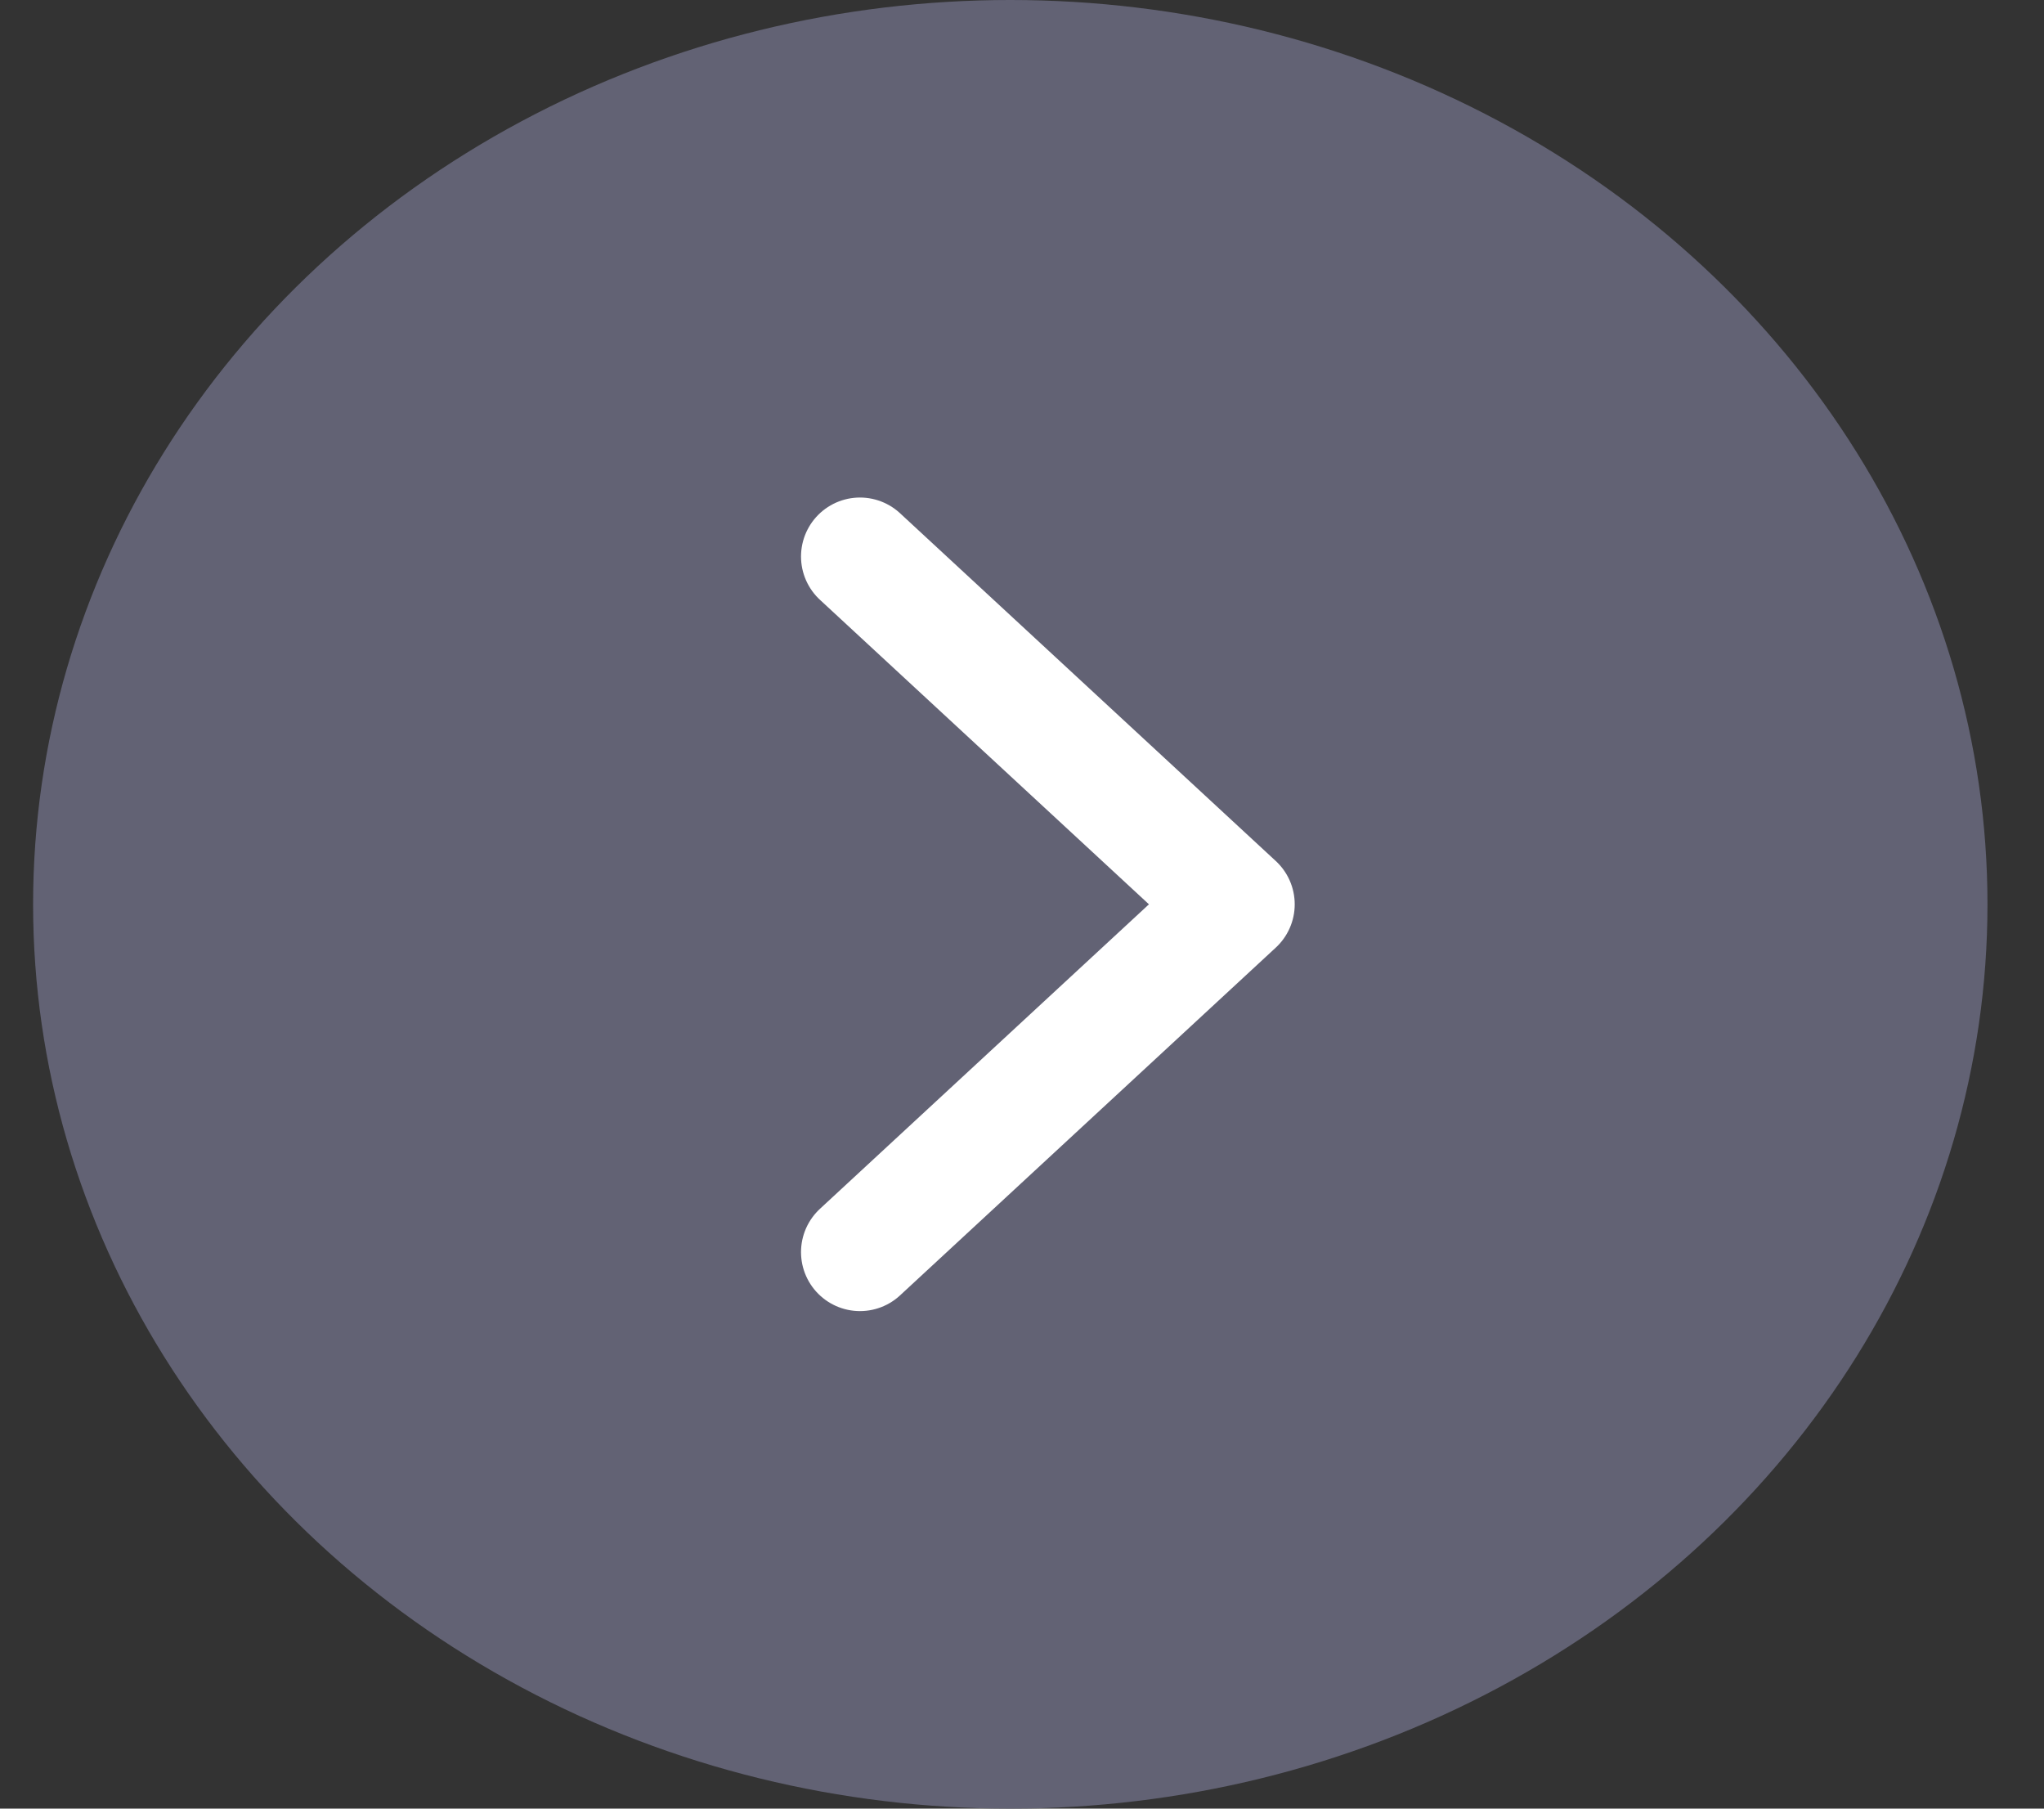 <svg width="26" height="23" viewBox="0 0 26 23" fill="none" xmlns="http://www.w3.org/2000/svg">
<rect x="0" y="0" width="26" height="23" fill="#333333" stroke="none"/>
<ellipse cx="12.851" cy="11.5" rx="12.43" ry="11.5" fill="#626274"/>
<path d="M10.939 7.077L15.719 11.5L10.939 15.923" stroke="white" stroke-width="1.5" stroke-linecap="round" stroke-linejoin="round"/>
</svg>
